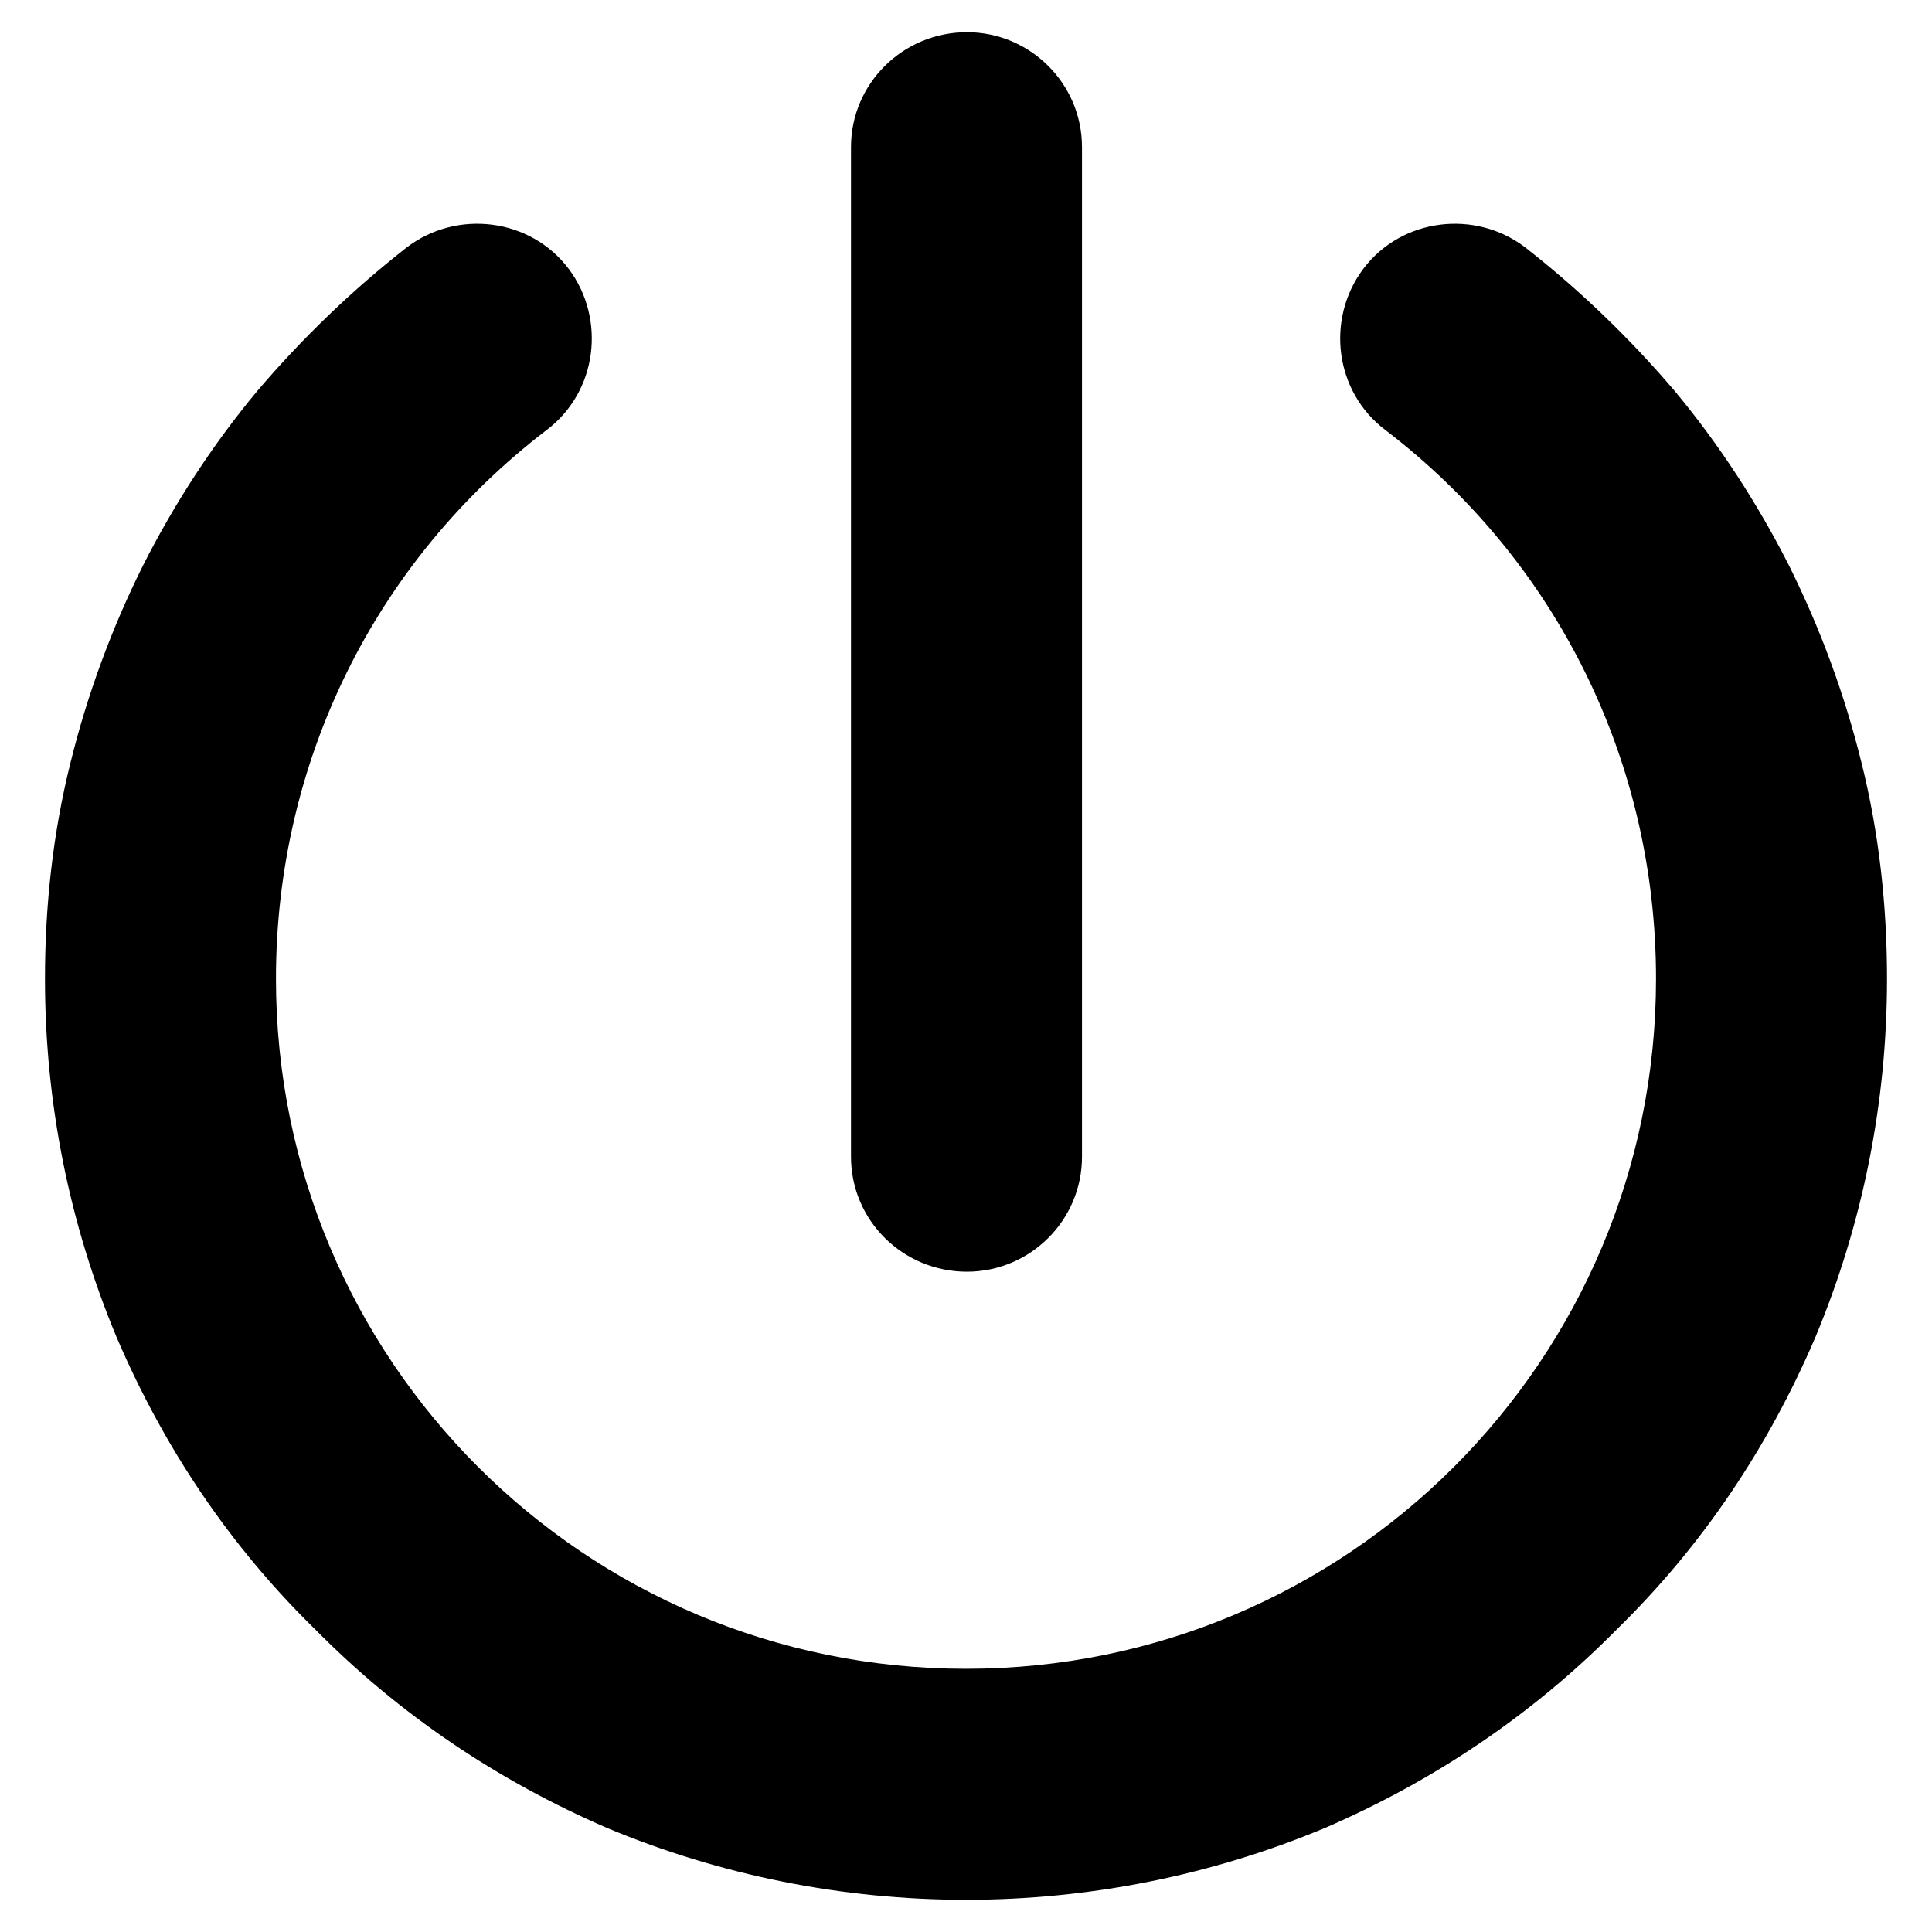<?xml version="1.0" encoding="utf-8"?>
<!-- Generator: Adobe Illustrator 16.0.0, SVG Export Plug-In . SVG Version: 6.00 Build 0)  -->
<!DOCTYPE svg PUBLIC "-//W3C//DTD SVG 1.1//EN" "http://www.w3.org/Graphics/SVG/1.1/DTD/svg11.dtd">
<svg version="1.1" id="Layer_1" xmlns="http://www.w3.org/2000/svg" xmlns:xlink="http://www.w3.org/1999/xlink" x="0px" y="0px"
	 width="300px" height="300px" viewBox="0 0 300 300" style="enable-background:new 0 0 300 300;" xml:space="preserve">
<path d="M150,295c-19.231,0-38.158-3.815-55.711-11.142c-16.941-7.326-32.205-17.552-45.331-30.832
	c-13.279-12.974-23.506-28.237-30.832-45.332c-7.326-17.552-11.142-36.326-11.142-55.71c0-11.294,1.221-22.589,3.968-33.579
	c2.595-10.531,6.411-20.911,11.295-30.679c4.884-9.616,10.837-18.773,17.705-27.015c7.021-8.243,14.806-15.722,23.2-22.285
	c7.785-5.953,19.232-4.579,25.184,3.357c5.8,7.785,4.426,19.08-3.51,25.032c-26.711,20.453-41.974,51.59-41.974,85.169
	c0,59.221,47.926,107.147,107.147,107.147s107.147-47.927,107.147-107.147c0-33.579-15.263-64.716-41.974-85.169
	c-7.936-5.952-9.31-17.247-3.51-25.032c5.953-7.936,17.4-9.31,25.185-3.357c8.395,6.563,16.179,14.042,23.2,22.285
	c6.869,8.242,12.821,17.399,17.705,27.015c4.884,9.769,8.7,20.148,11.295,30.679c2.748,10.99,3.968,22.285,3.968,33.579
	c0,19.384-3.816,38.158-11.142,55.71c-7.327,17.095-17.553,32.358-30.832,45.332c-13.126,13.279-28.39,23.505-45.331,30.832
	C188.158,291.185,169.231,295,150,295z M150.152,197.468c-9.921,0-18.01-7.937-18.01-17.858V22.858
	c0-9.921,8.089-17.858,18.01-17.858c9.769,0,17.858,7.937,17.858,17.858V179.61C168.011,189.532,159.921,197.468,150.152,197.468z"
	/>
<g id="Restricted">
</g>
<g id="Help">
</g>
</svg>

